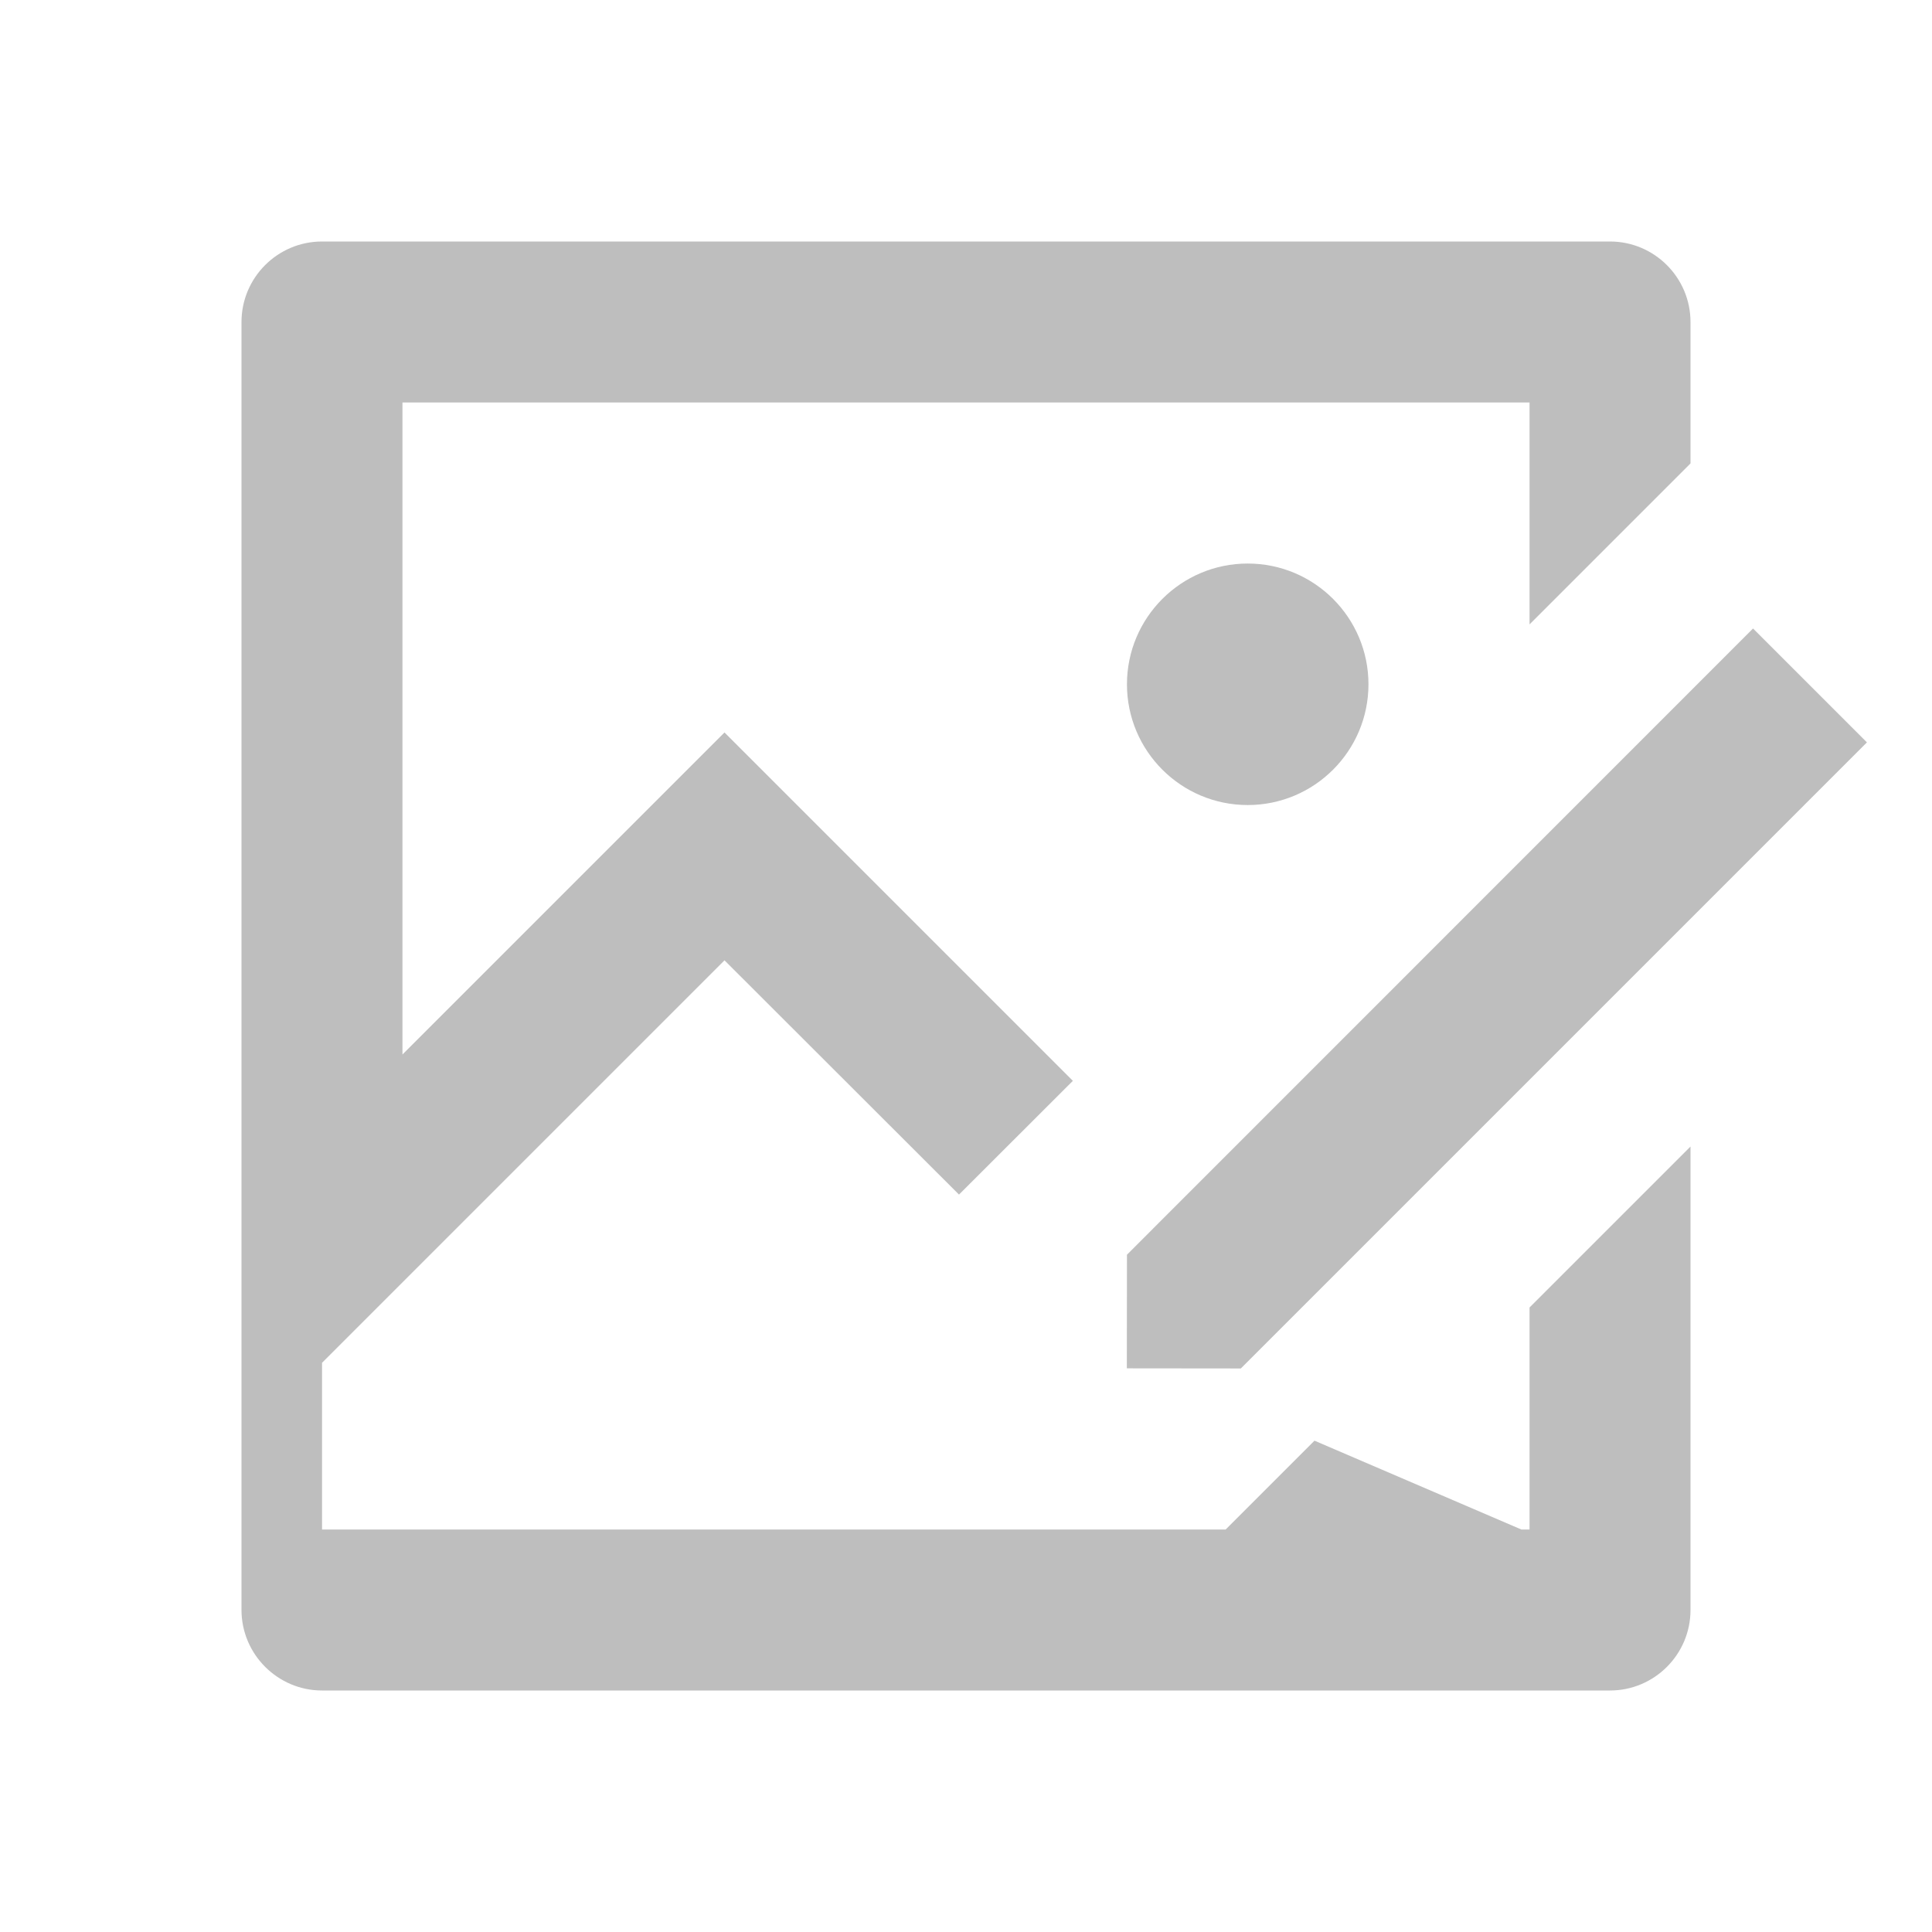 <?xml version="1.0" encoding="UTF-8"?>
<svg xmlns="http://www.w3.org/2000/svg" width="16" height="16" viewBox="0 0 16 16">
  <g fill="#bebebe">
    <path d="M 13.333,2 C 13.701,2 14,2.299 14,2.667 V 3.838 L 12.667,5.171 V 3.333 H 3.333 V 8.733 l 2.667,-2.667 2.885,2.885 -0.943,0.942 L 6,7.953 2.667,11.286 V 12.667 H 9.689 L 10.15,12.667 10.886,11.931 12.6,12.667 h 0.067 v -1.839 l 1.333,-1.333 V 13.333 C 14,13.701 13.701,14 13.333,14 H 2.667 C 2.3,14 2,13.7 2,13.333 V 2.667 C 2,2.299 2.299,2 2.667,2 Z m 1.185,3.205 0.943,0.943 -5.185,5.185 -0.944,-0.001 0.001,-0.941 z M 10.333,4.667 c 0.552,0 1,0.448 1,1 0,0.552 -0.448,1 -1,1 -0.552,0 -1,-0.448 -1,-1 0,-0.552 0.448,-1 1,-1 z"/>
  </g>
</svg>
